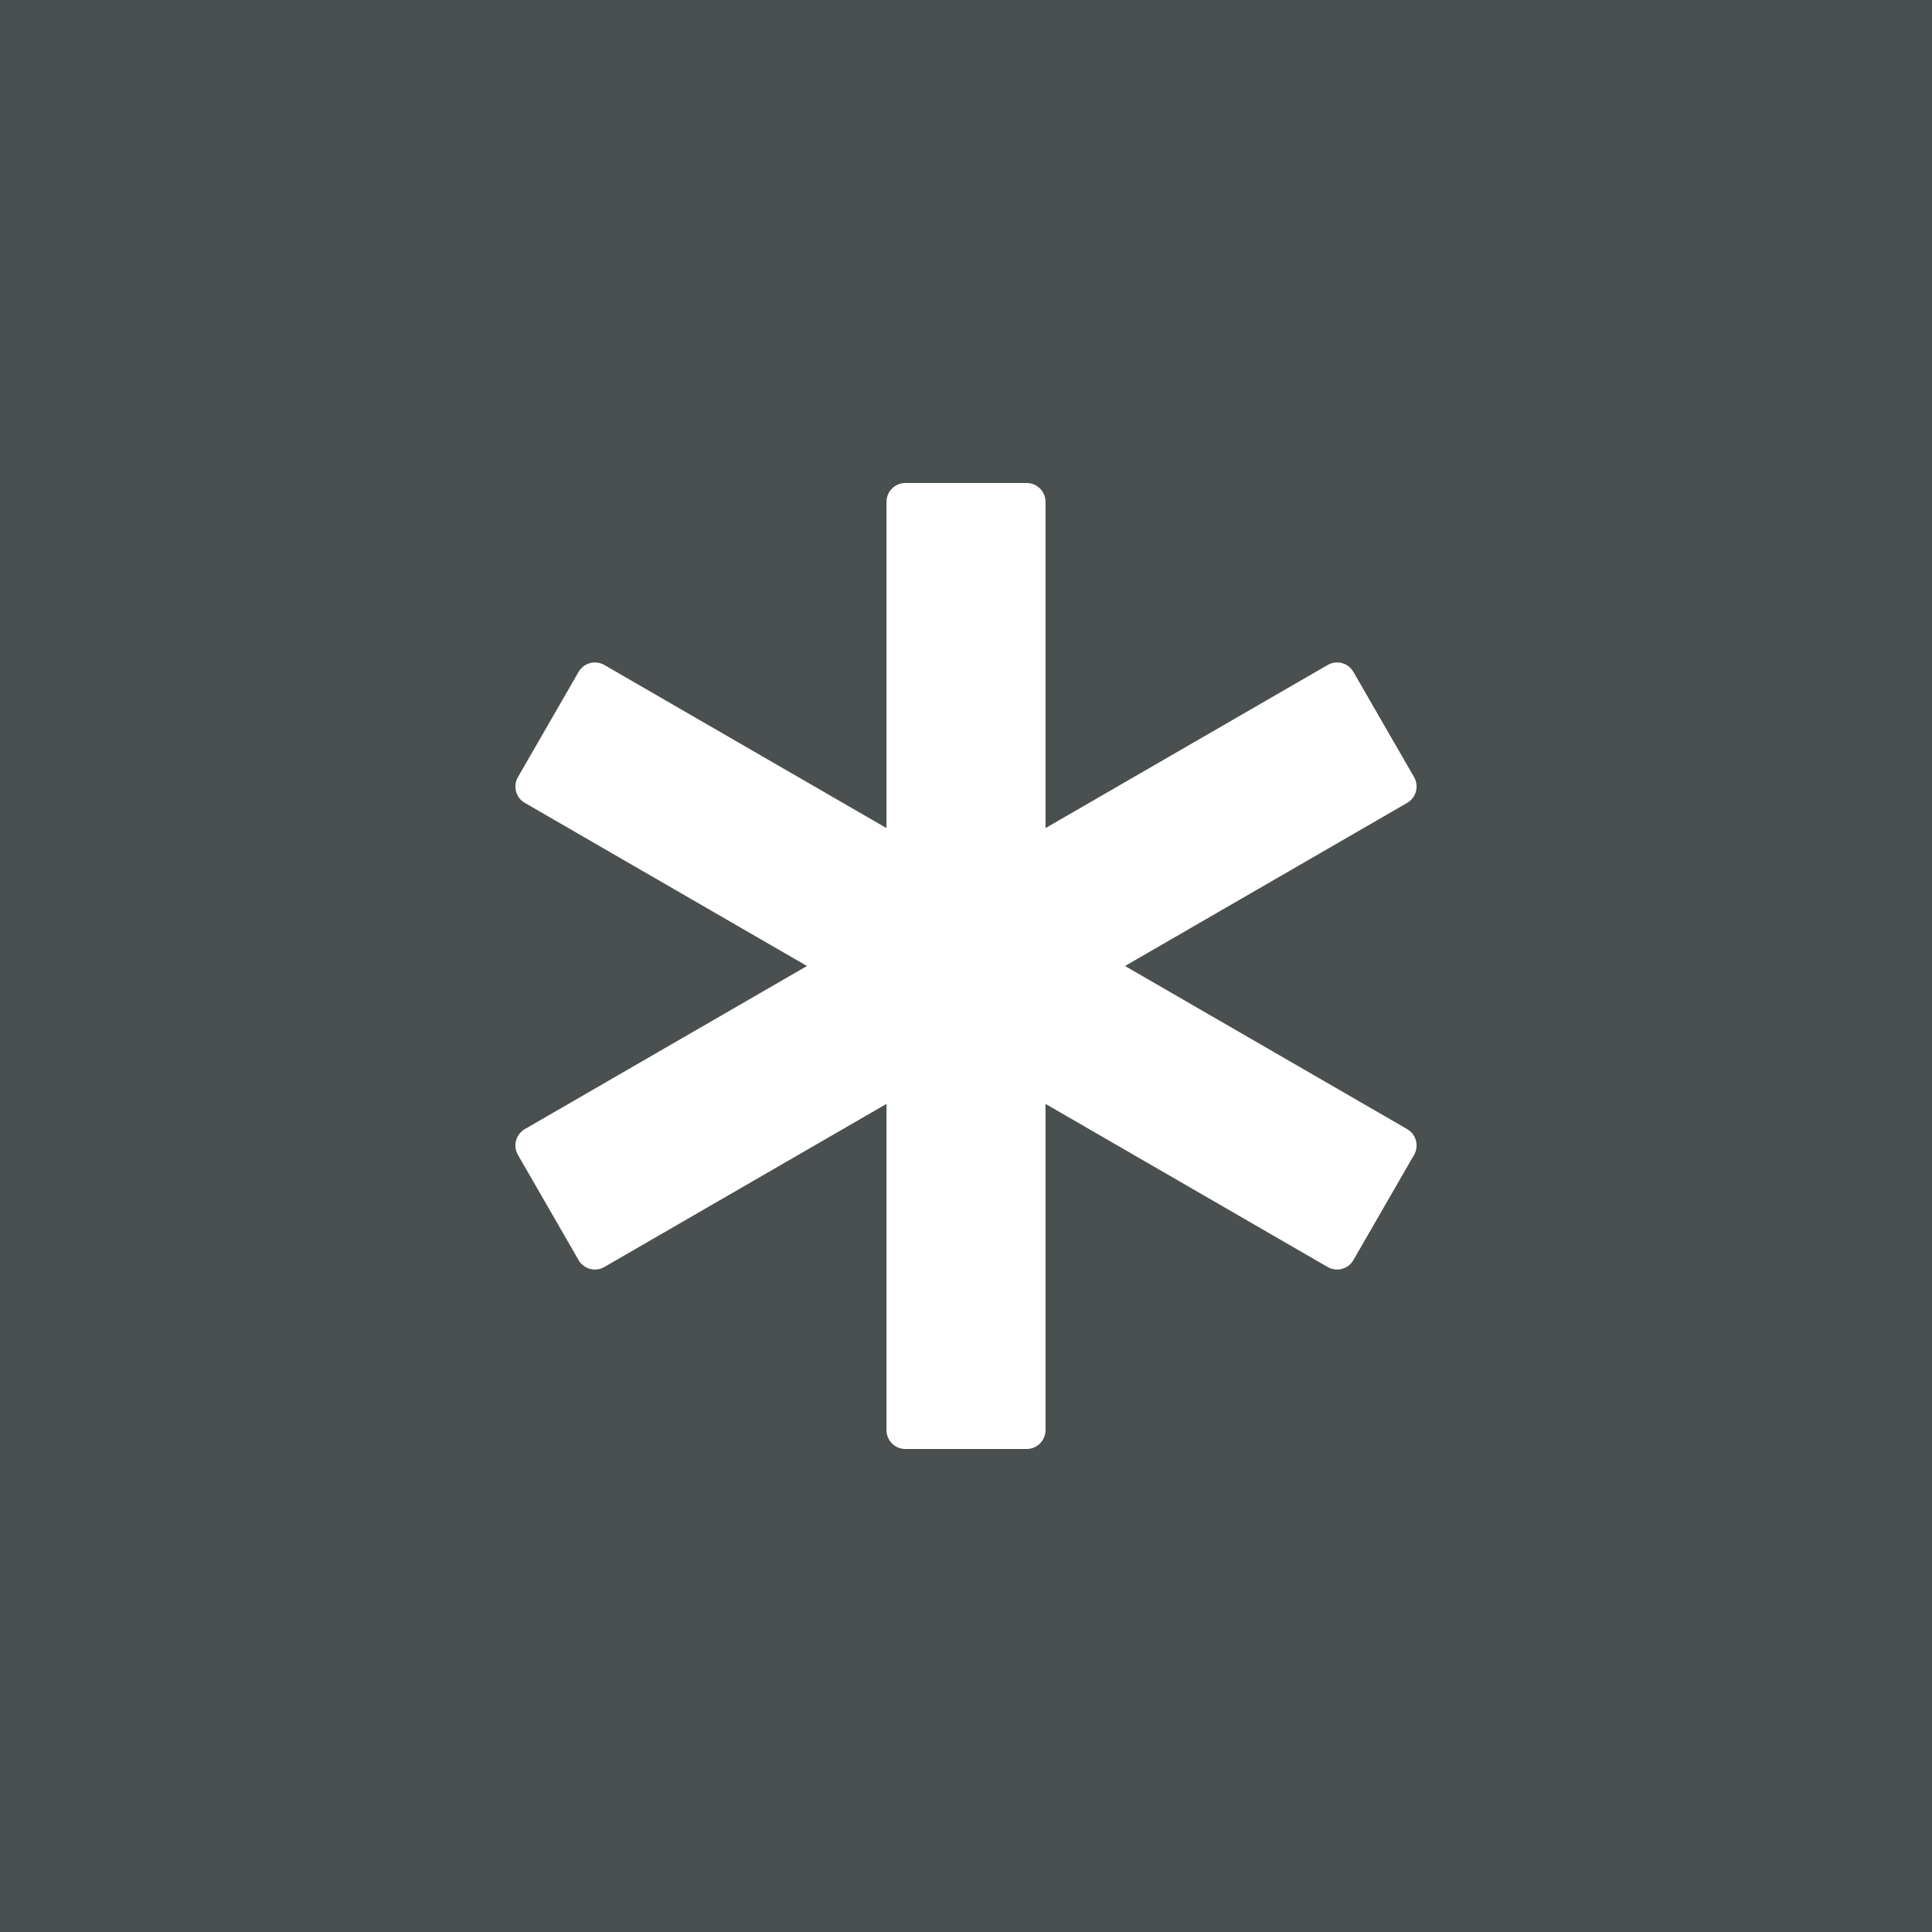 <svg width="512" height="512" viewBox="0 0 512 512" fill="none" xmlns="http://www.w3.org/2000/svg">
<rect x="0" y="0" width="512" height="512" fill="#808080" stroke="none"/>
<g clip-path="url(#clip0)">
<rect width="512" height="512" fill="#4A4F4F"/>
<path d="M234.928 133V378.998C234.928 381.76 237.167 383.998 239.928 383.998H272.07C274.832 383.998 277.07 381.76 277.07 378.998V133C277.07 130.239 274.832 128 272.07 128H239.928C237.167 128 234.928 130.239 234.928 133Z" fill="white"/>
<path d="M351.84 176.23L139.088 299.224C136.698 300.606 135.878 303.666 137.257 306.058L153.333 333.939C154.712 336.331 157.769 337.15 160.159 335.768L372.911 212.774C375.301 211.392 376.121 208.332 374.742 205.94L358.666 178.059C357.287 175.667 354.23 174.848 351.84 176.23Z" fill="white"/>
<path d="M372.911 299.224L160.16 176.23C157.769 174.848 154.713 175.667 153.333 178.059L137.257 205.94C135.878 208.332 136.698 211.392 139.089 212.774L351.84 335.768C354.231 337.15 357.287 336.332 358.666 333.939L374.742 306.058C376.121 303.666 375.301 300.606 372.911 299.224Z" fill="white"/>
</g>
<defs>
<clipPath id="clip0">
<rect width="512" height="512" fill="white"/>
</clipPath>
</defs>
</svg>
